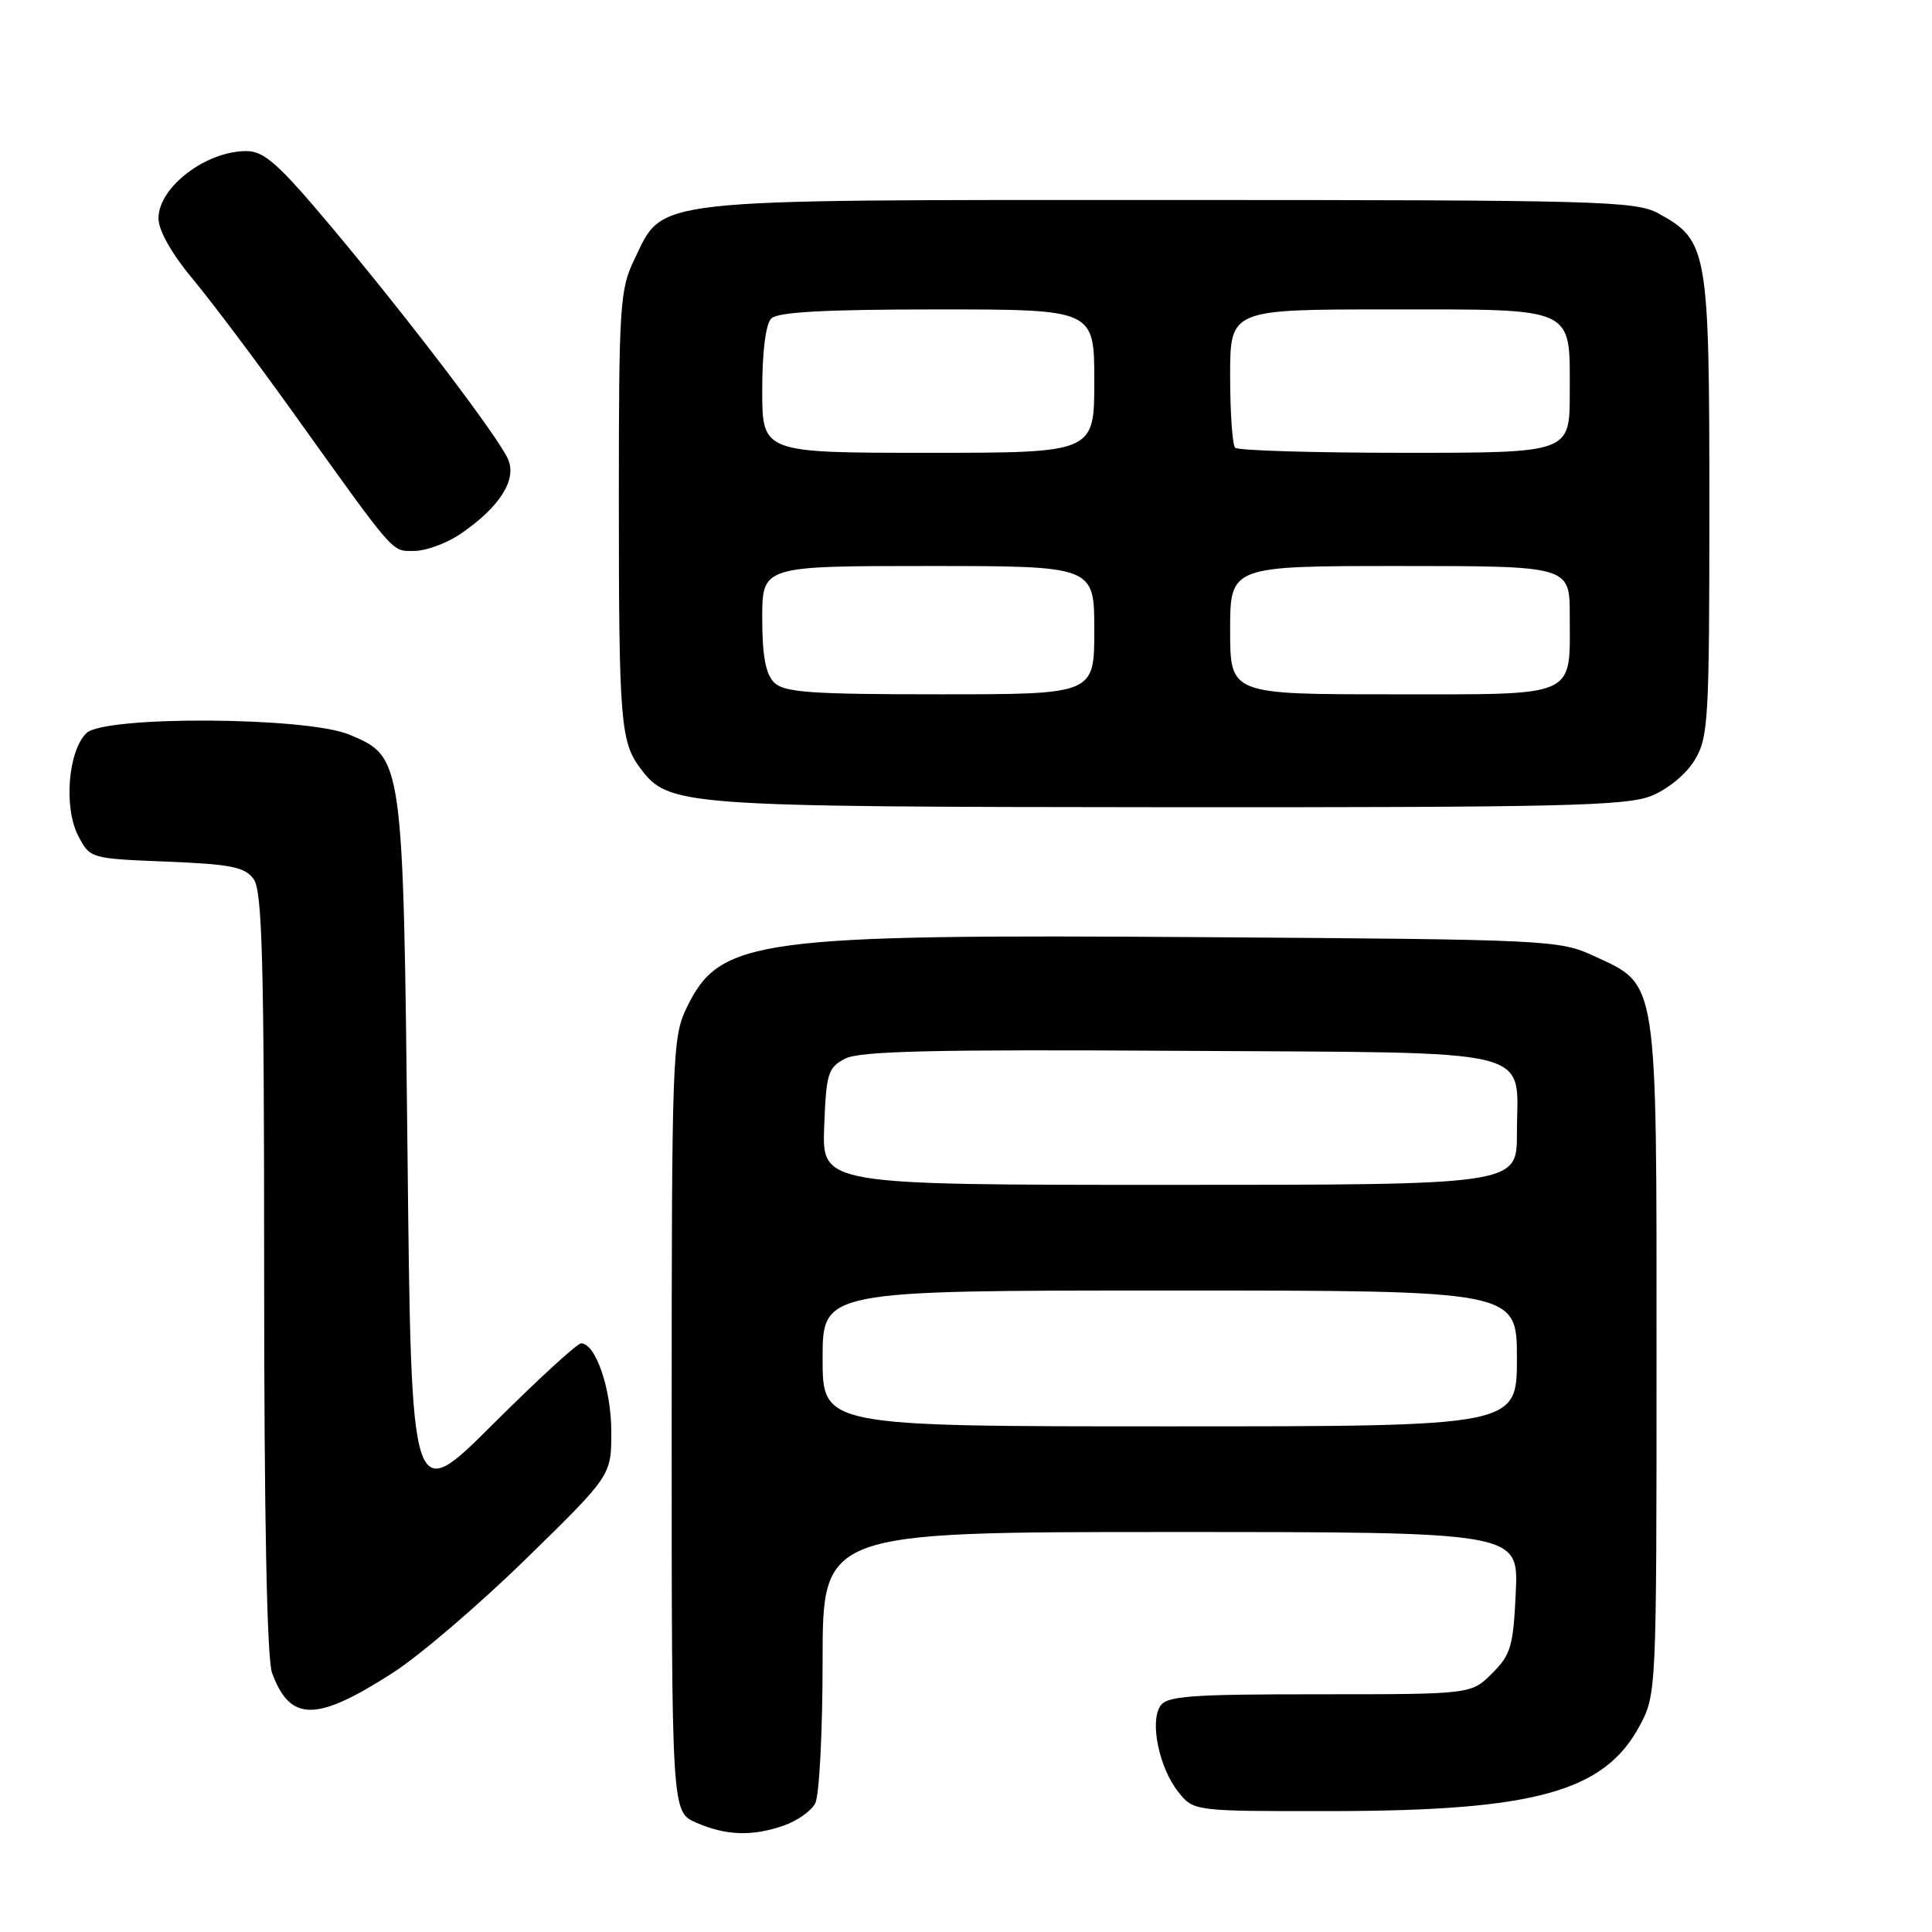 <?xml version="1.0" encoding="UTF-8" standalone="no"?>
<!DOCTYPE svg PUBLIC "-//W3C//DTD SVG 1.1//EN" "http://www.w3.org/Graphics/SVG/1.1/DTD/svg11.dtd" >
<svg xmlns="http://www.w3.org/2000/svg" xmlns:xlink="http://www.w3.org/1999/xlink" version="1.1" viewBox="0 0 256 256">
 <g >
 <path fill="currentColor"
d=" M 103.87 241.89 C 105.62 241.29 107.48 239.97 108.02 238.96 C 108.56 237.95 109.00 229.45 109.00 220.07 C 109.00 203.00 109.00 203.00 155.11 203.00 C 201.21 203.00 201.21 203.00 200.85 210.98 C 200.52 218.13 200.20 219.26 197.71 221.73 C 194.94 224.50 194.94 224.50 174.83 224.50 C 157.55 224.50 154.58 224.72 153.72 226.09 C 152.35 228.25 153.61 234.24 156.10 237.40 C 158.15 240.00 158.15 240.00 176.32 239.98 C 203.41 239.96 212.59 237.42 217.28 228.65 C 219.48 224.54 219.50 224.05 219.50 180.00 C 219.50 129.08 219.74 130.62 211.18 126.66 C 206.63 124.56 205.21 124.49 159.71 124.18 C 99.98 123.77 95.41 124.39 90.98 133.54 C 89.09 137.45 89.00 139.86 89.00 188.86 C 89.00 240.10 89.00 240.10 92.25 241.51 C 96.22 243.24 99.70 243.35 103.87 241.89 Z  M 52.00 221.69 C 55.58 219.40 63.56 212.56 69.75 206.51 C 81.01 195.50 81.01 195.50 81.00 189.70 C 81.00 184.05 78.93 178.00 77.00 178.00 C 76.48 178.00 71.21 182.84 65.28 188.75 C 54.50 199.50 54.50 199.50 54.00 153.00 C 53.43 100.38 53.43 100.33 46.29 97.34 C 40.62 94.97 13.78 94.82 11.44 97.15 C 9.02 99.54 8.43 107.00 10.35 110.72 C 11.93 113.76 11.94 113.76 22.07 114.17 C 30.60 114.51 32.44 114.88 33.61 116.48 C 34.75 118.04 35.00 127.30 35.00 168.63 C 35.00 201.10 35.37 219.87 36.05 221.68 C 38.46 228.18 41.89 228.18 52.00 221.69 Z  M 218.78 105.47 C 221.00 104.58 223.42 102.59 224.55 100.72 C 226.37 97.72 226.50 95.46 226.50 67.00 C 226.50 33.05 226.29 31.85 219.73 28.27 C 216.74 26.63 211.91 26.50 155.00 26.50 C 85.12 26.50 88.03 26.18 84.04 34.41 C 82.14 38.35 82.00 40.48 82.00 66.19 C 82.00 95.61 82.22 98.31 84.87 101.83 C 88.62 106.80 90.08 106.91 154.73 106.96 C 206.52 106.99 215.50 106.79 218.78 105.47 Z  M 61.01 70.75 C 66.24 67.19 68.56 63.51 67.29 60.78 C 65.82 57.62 54.18 42.32 44.00 30.17 C 36.95 21.76 35.02 20.03 32.68 20.02 C 27.31 19.99 21.00 24.80 21.00 28.93 C 21.00 30.53 22.74 33.61 25.57 37.01 C 28.08 40.03 34.00 47.90 38.72 54.50 C 52.61 73.89 51.83 73.00 54.90 73.00 C 56.44 73.00 59.19 71.99 61.01 70.75 Z  M 109.00 180.00 C 109.00 171.00 109.00 171.00 155.00 171.00 C 201.00 171.00 201.00 171.00 201.00 180.00 C 201.00 189.00 201.00 189.00 155.00 189.00 C 109.00 189.00 109.00 189.00 109.00 180.00 Z  M 109.21 149.28 C 109.48 142.19 109.71 141.45 112.00 140.27 C 113.94 139.27 123.83 139.04 156.33 139.24 C 204.76 139.54 201.00 138.62 201.00 150.19 C 201.00 157.00 201.00 157.00 154.96 157.00 C 108.92 157.00 108.92 157.00 109.21 149.28 Z  M 102.57 90.43 C 101.45 89.30 101.00 86.89 101.00 81.93 C 101.00 75.00 101.00 75.00 123.00 75.00 C 145.00 75.00 145.00 75.00 145.00 83.50 C 145.00 92.00 145.00 92.00 124.57 92.00 C 107.33 92.00 103.90 91.75 102.57 90.43 Z  M 163.00 83.50 C 163.00 75.00 163.00 75.00 185.50 75.00 C 208.00 75.00 208.00 75.00 208.00 81.57 C 208.00 92.58 209.31 92.00 184.46 92.00 C 163.00 92.00 163.00 92.00 163.00 83.50 Z  M 101.00 51.70 C 101.00 46.58 101.46 42.94 102.20 42.20 C 103.06 41.34 109.36 41.00 124.20 41.00 C 145.00 41.00 145.00 41.00 145.00 50.50 C 145.00 60.00 145.00 60.00 123.00 60.00 C 101.00 60.00 101.00 60.00 101.00 51.70 Z  M 163.67 59.33 C 163.30 58.97 163.00 54.69 163.00 49.83 C 163.00 41.00 163.00 41.00 183.93 41.00 C 209.04 41.00 208.00 40.52 208.00 52.07 C 208.00 60.00 208.00 60.00 186.17 60.00 C 174.16 60.00 164.03 59.70 163.67 59.33 Z "/>
</g>
</svg>